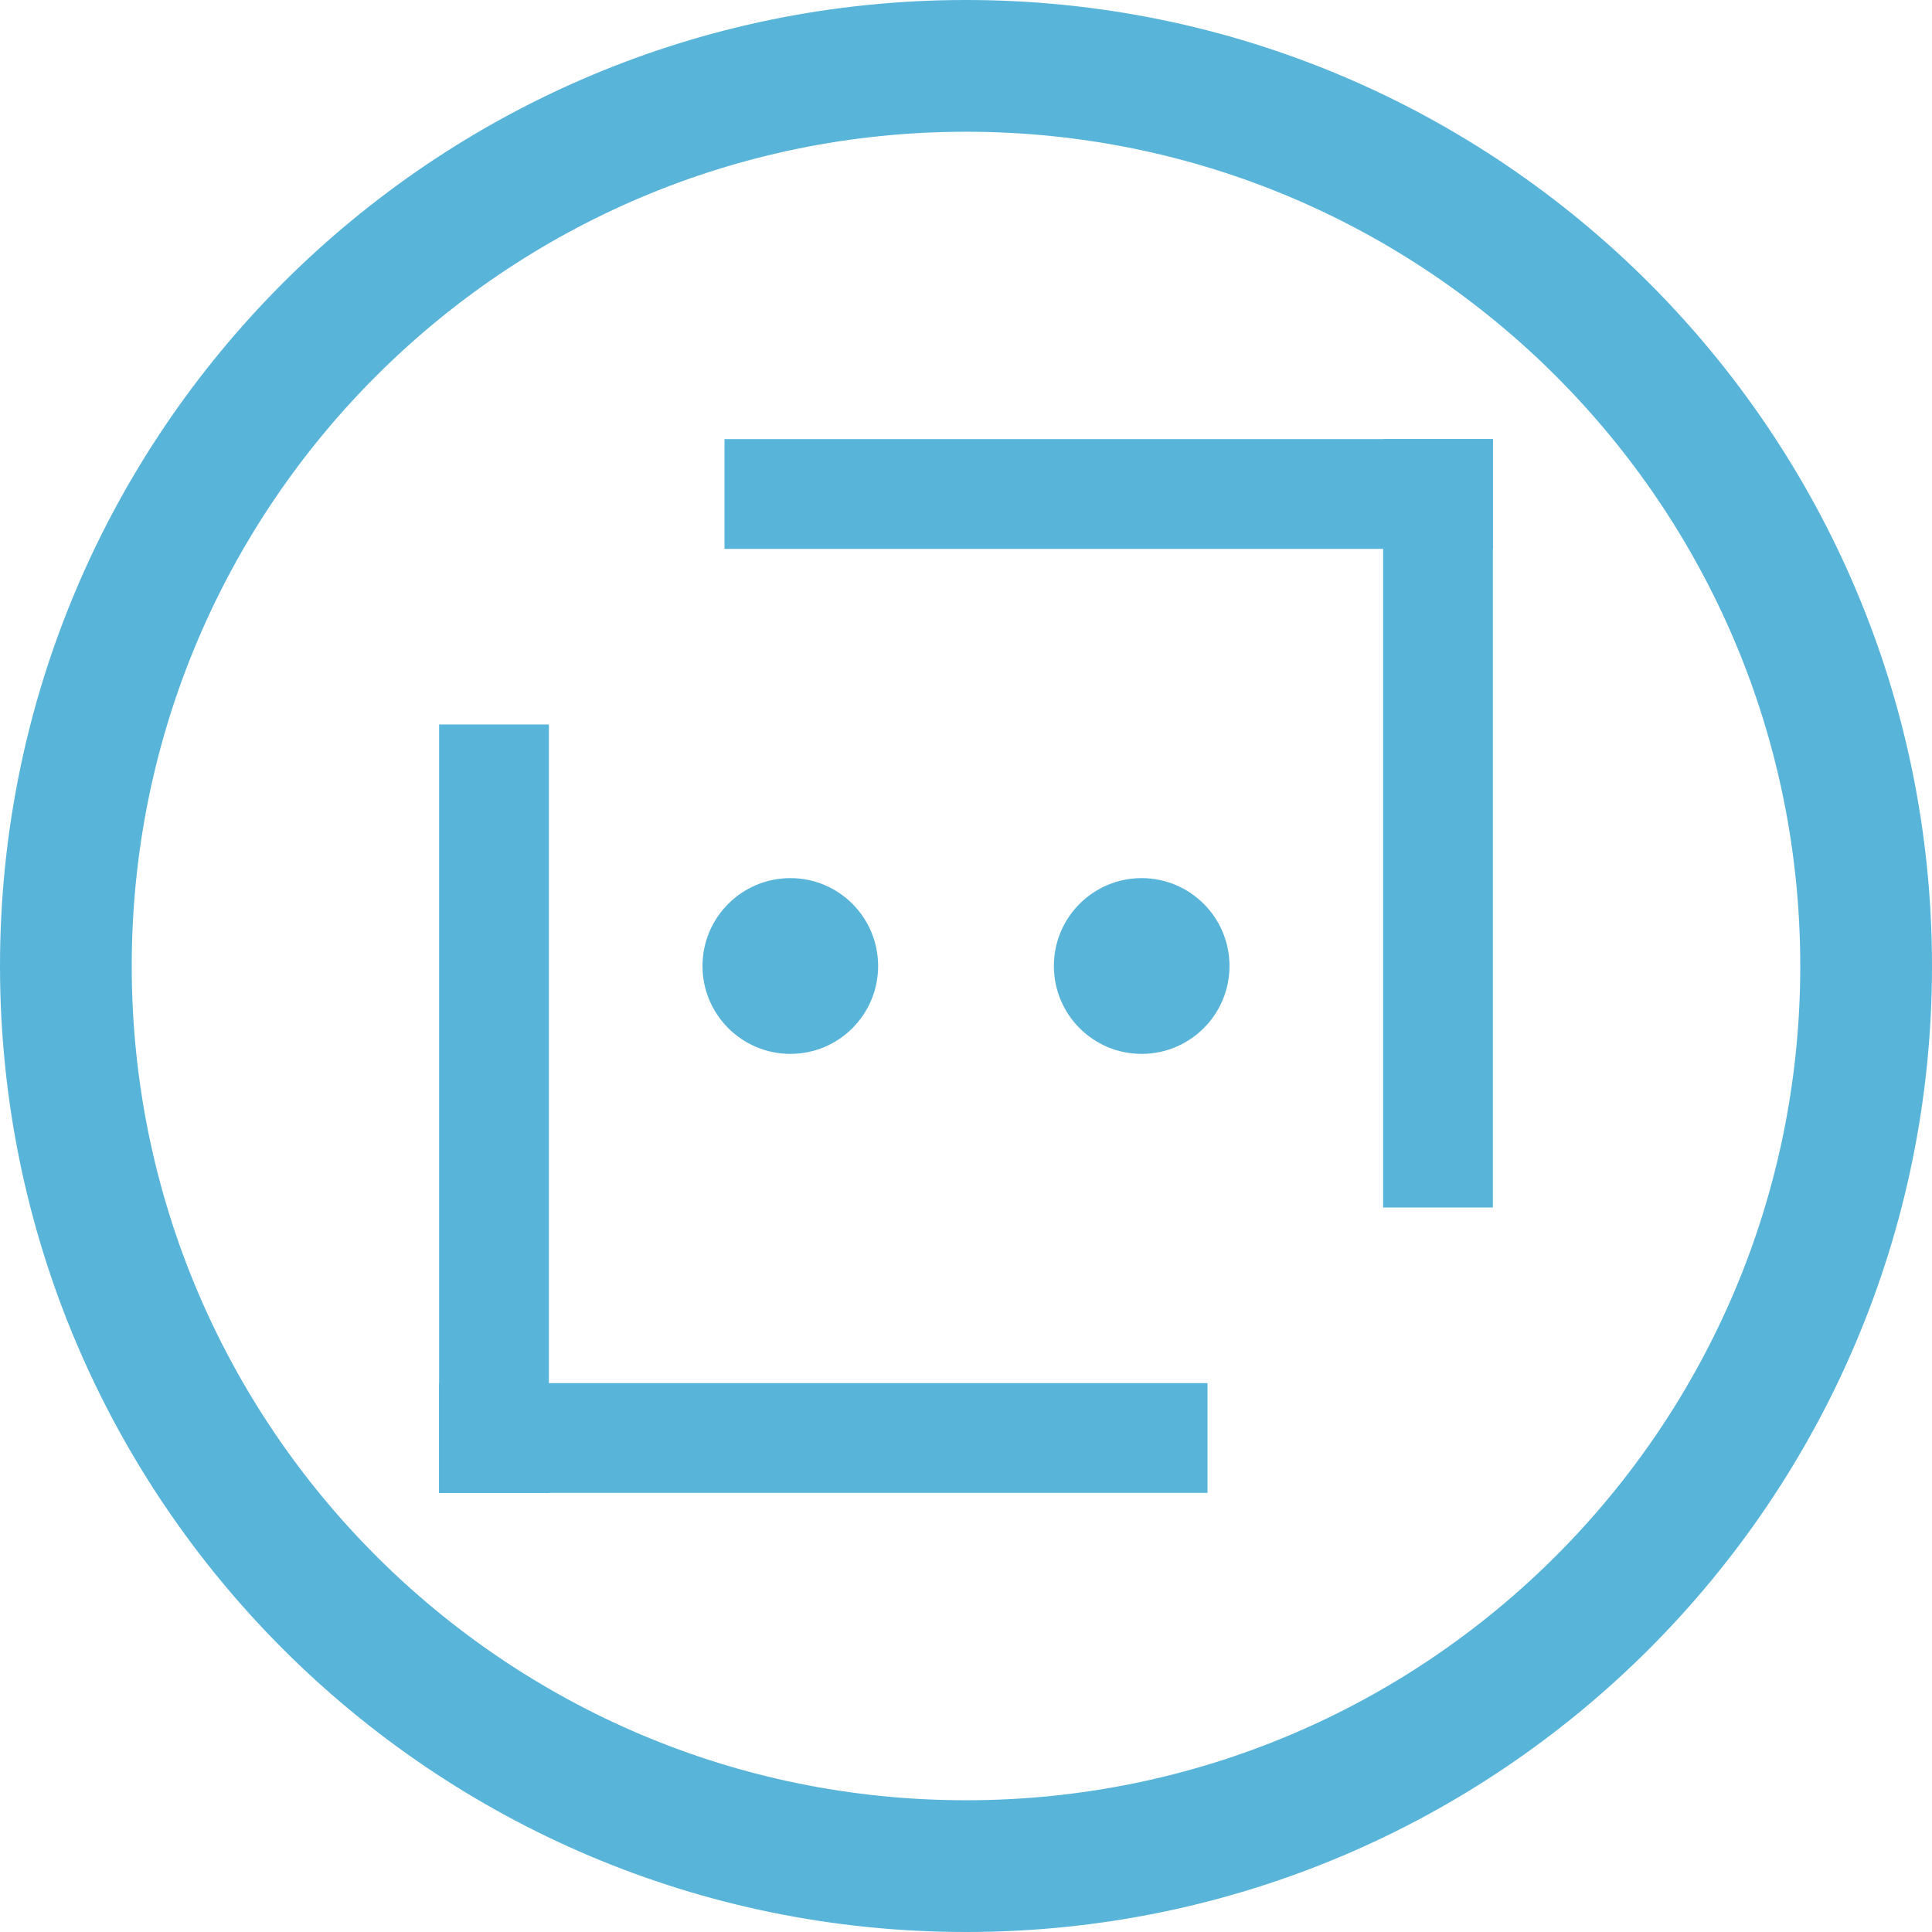 <?xml version="1.0" encoding="UTF-8"?>
<svg xmlns="http://www.w3.org/2000/svg" xmlns:xlink="http://www.w3.org/1999/xlink" width="70pt" height="70pt" viewBox="0 0 70 70" version="1.1">
<g id="surface1">
<path style=" stroke:none;fill-rule:nonzero;fill:rgb(34.902%,70.588%,85.098%);fill-opacity:1;" d="M 31.816 35 C 31.816 36.758 30.395 38.184 28.637 38.184 C 26.879 38.184 25.453 36.758 25.453 35 C 25.453 33.242 26.879 31.816 28.637 31.816 C 30.395 31.816 31.816 33.242 31.816 35 Z M 31.816 35 "/>
<path style=" stroke:none;fill-rule:nonzero;fill:rgb(34.902%,70.588%,85.098%);fill-opacity:1;" d="M 44.547 35 C 44.547 36.758 43.121 38.184 41.363 38.184 C 39.605 38.184 38.184 36.758 38.184 35 C 38.184 33.242 39.605 31.816 41.363 31.816 C 43.121 31.816 44.547 33.242 44.547 35 Z M 44.547 35 "/>
<path style=" stroke:none;fill-rule:nonzero;fill:rgb(34.902%,70.588%,85.098%);fill-opacity:1;" d="M 15.91 26.25 L 19.887 26.25 L 19.887 54.09 L 15.91 54.09 Z M 15.91 26.25 "/>
<path style=" stroke:none;fill-rule:nonzero;fill:rgb(34.902%,70.588%,85.098%);fill-opacity:1;" d="M 15.91 50.113 L 43.75 50.113 L 43.75 54.09 L 15.91 54.09 Z M 50.113 15.91 L 54.09 15.91 L 54.09 43.75 L 50.113 43.75 Z M 50.113 15.91 "/>
<path style=" stroke:none;fill-rule:nonzero;fill:rgb(34.902%,70.588%,85.098%);fill-opacity:1;" d="M 26.25 15.91 L 54.09 15.91 L 54.09 19.887 L 26.25 19.887 Z M 26.25 15.91 "/>
<path style=" stroke:none;fill-rule:nonzero;fill:rgb(34.902%,70.588%,85.098%);fill-opacity:1;" d="M 35 0 C 15.672 0 0 15.672 0 35 C 0 54.328 15.672 70 35 70 C 54.328 70 70 54.328 70 35 C 70 15.672 54.328 0 35 0 Z M 35 65.227 C 18.305 65.227 4.773 51.695 4.773 35 C 4.773 18.305 18.305 4.773 35 4.773 C 51.695 4.773 65.227 18.305 65.227 35 C 65.227 51.695 51.695 65.227 35 65.227 Z M 35 65.227 "/>
</g>
</svg>
